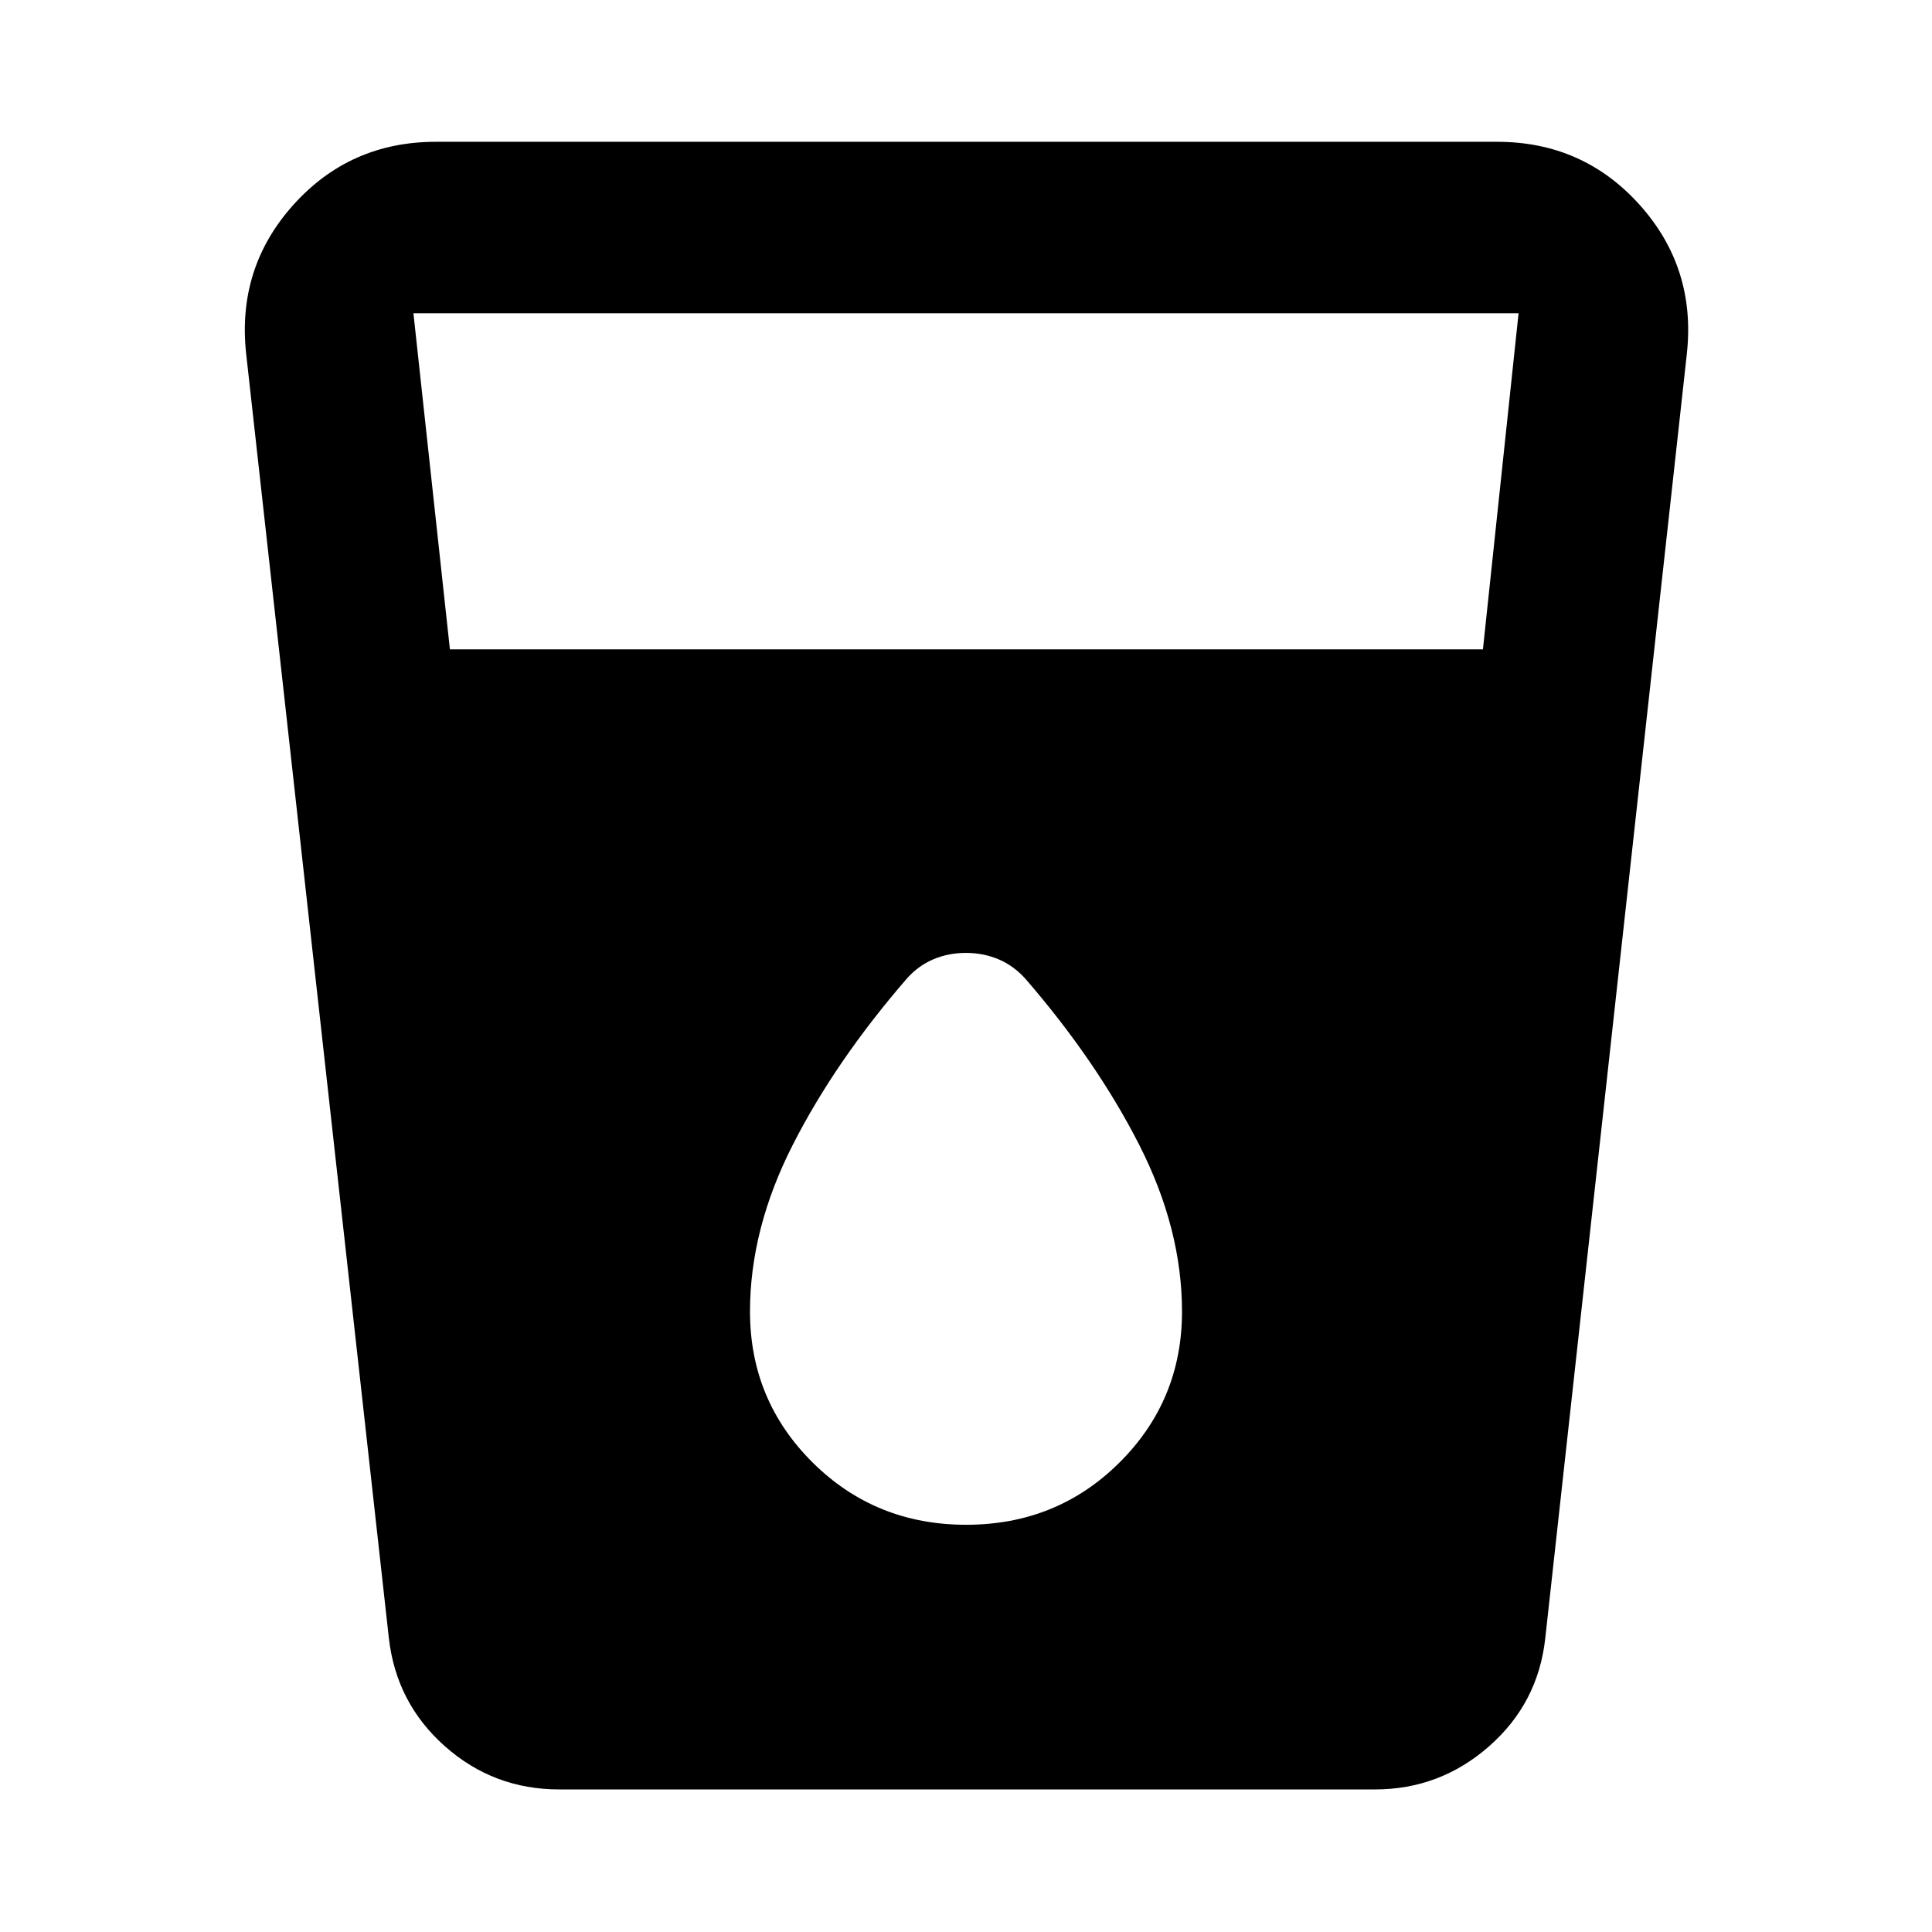 <svg xmlns="http://www.w3.org/2000/svg" height="40" viewBox="0 -960 960 960" width="40"><path d="M277.87-70.84q-32.59 0-56.78-21.43-24.19-21.44-27.87-53.77l-70.91-638.22q-4.63-42.7 23.5-73.99 28.14-31.29 70.76-31.29h527.36q42.62 0 70.76 31.29 28.13 31.29 23.5 73.99l-70.35 638.22q-3.51 32.33-27.93 53.77-24.42 21.43-56.71 21.43H277.87Zm-54.31-566.49h513.3l17.71-167.02H205.43l18.13 167.02Zm256.51 434.98q45.1 0 76.18-30.91 31.08-30.92 31.08-75.02 0-41.07-21.22-82.79-21.23-41.71-56.61-82.61-5.83-6.47-13.34-9.65-7.52-3.18-16.19-3.18-8.68 0-16.19 3.18-7.51 3.18-13.16 9.56-35.5 40.99-56.73 82.7-21.22 41.72-21.22 82.79 0 44.1 31.15 75.02 31.16 30.91 76.25 30.91Z"/></svg>